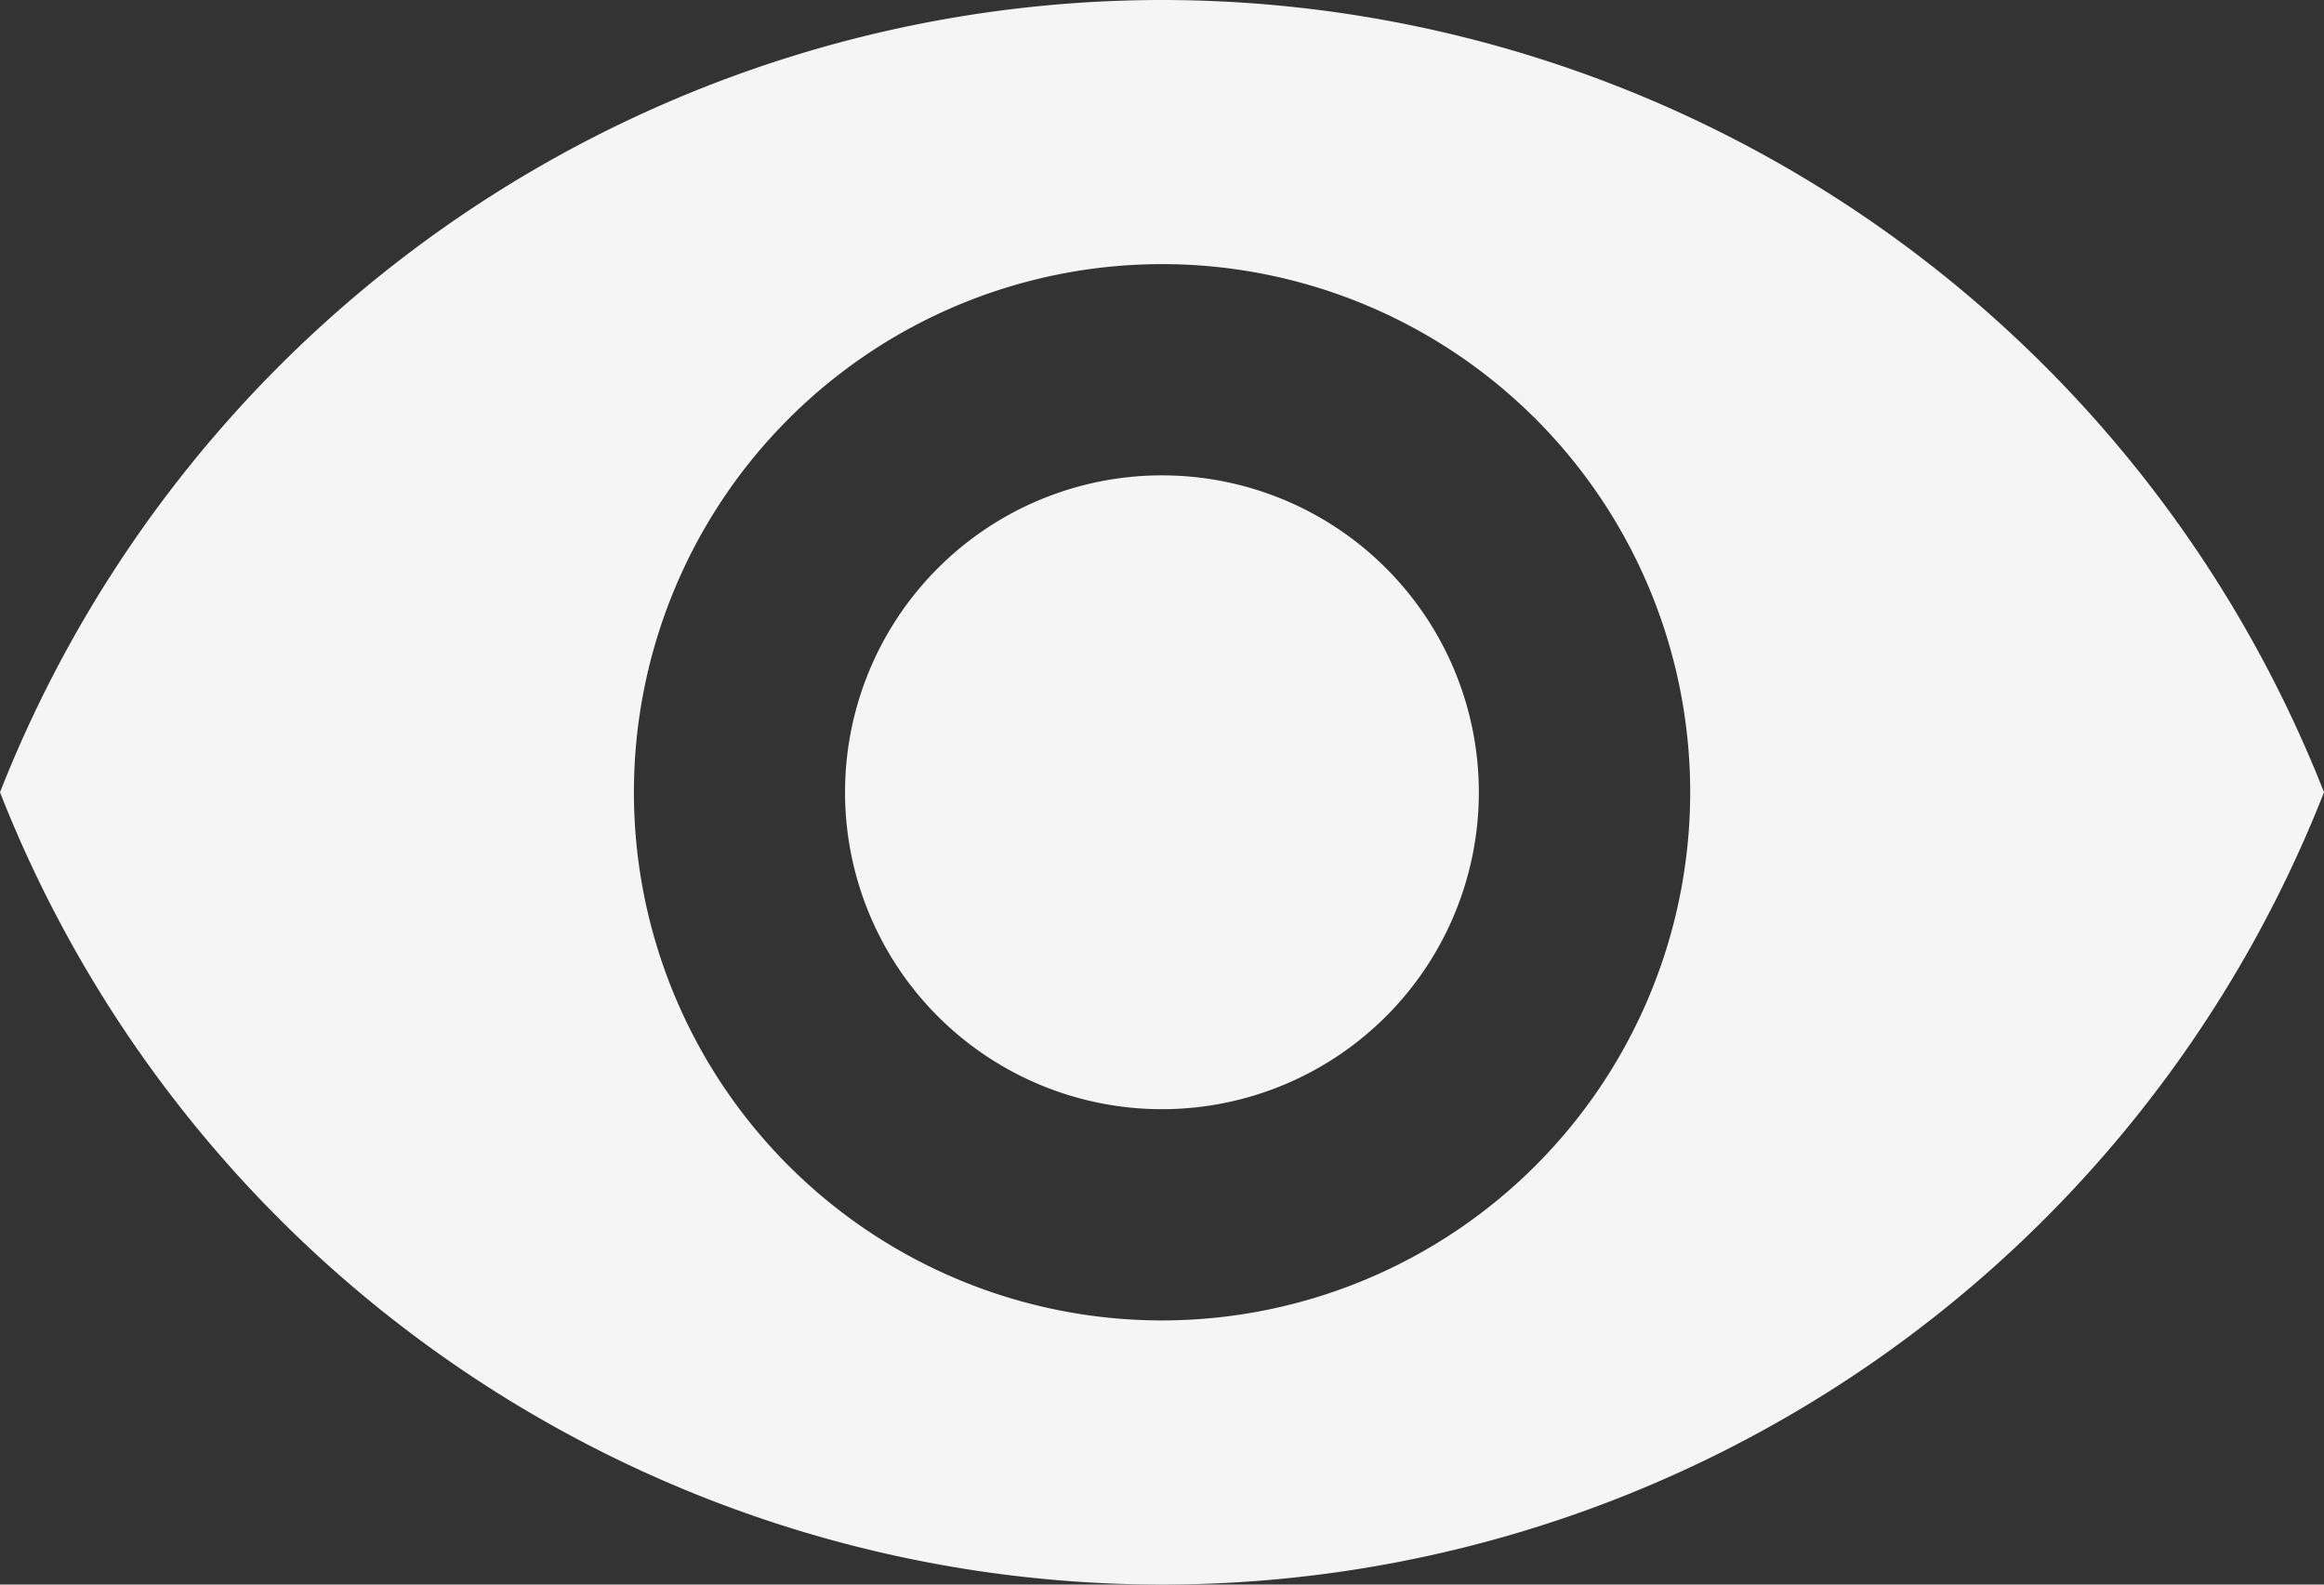 <svg xmlns="http://www.w3.org/2000/svg" width="21.267" height="14.5" viewBox="0 0 21.267 14.5">
  <rect x="0" y="0" width="21.267" height="14.5" fill="#333333" stroke="none"/>
  <path id="Icon_material-remove-red-eye" data-name="Icon material-remove-red-eye" d="M12.133,6.75A11.433,11.433,0,0,0,1.5,14a11.423,11.423,0,0,0,21.267,0A11.433,11.433,0,0,0,12.133,6.75Zm0,12.083A4.833,4.833,0,1,1,16.967,14,4.835,4.835,0,0,1,12.133,18.833Zm0-7.733a2.9,2.9,0,1,0,2.9,2.9A2.9,2.9,0,0,0,12.133,11.1Z" transform="translate(-1.5 -6.75)" fill="#f5f5f5"/>
</svg>
